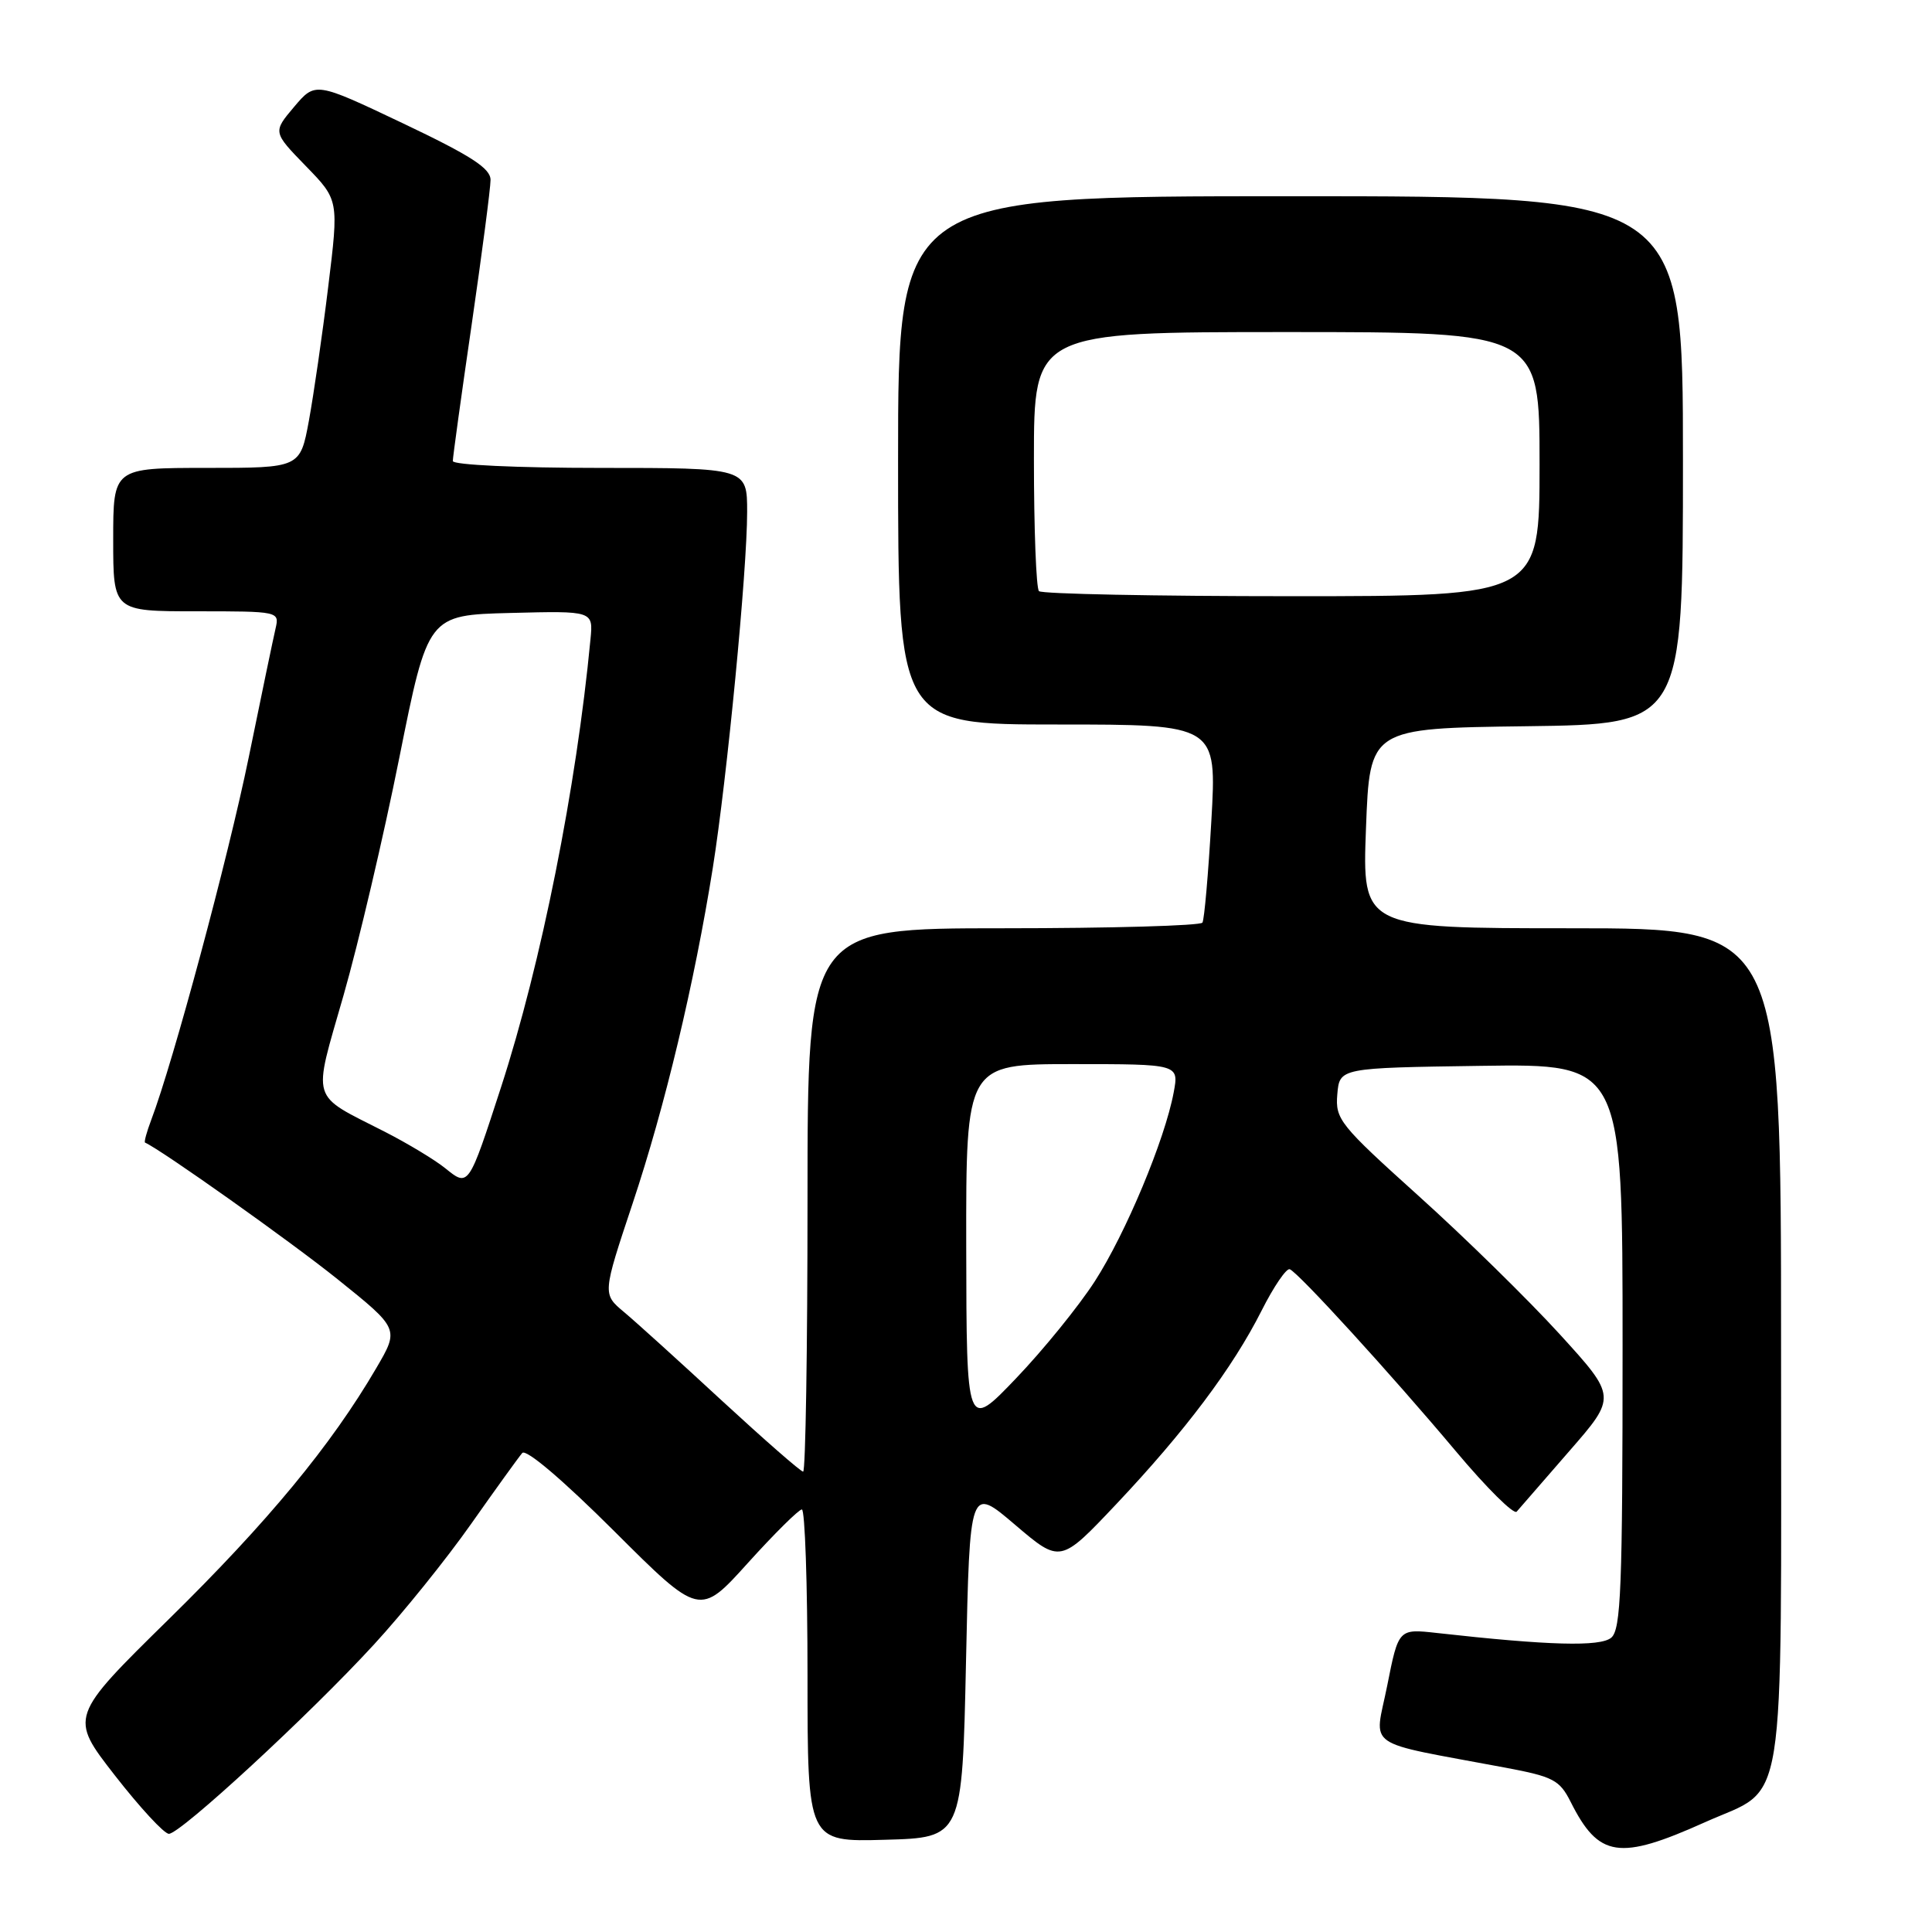 <?xml version="1.0" encoding="UTF-8" standalone="no"?>
<!DOCTYPE svg PUBLIC "-//W3C//DTD SVG 1.1//EN" "http://www.w3.org/Graphics/SVG/1.1/DTD/svg11.dtd" >
<svg xmlns="http://www.w3.org/2000/svg" xmlns:xlink="http://www.w3.org/1999/xlink" version="1.1" viewBox="0 0 256 256">
 <g >
 <path fill="currentColor"
d=" M 225.93 241.45 C 236.86 236.54 236.00 241.96 236.00 178.37 C 236.00 123.00 236.00 123.00 208.25 123.00 C 180.50 123.00 180.50 123.00 181.00 109.75 C 181.50 96.50 181.50 96.50 202.25 96.23 C 223.00 95.96 223.00 95.96 223.00 60.98 C 223.00 26.00 223.00 26.00 171.00 26.00 C 119.00 26.00 119.00 26.00 119.00 61.00 C 119.00 96.00 119.00 96.00 140.12 96.00 C 161.24 96.00 161.24 96.00 160.51 108.75 C 160.11 115.76 159.58 121.84 159.33 122.25 C 159.09 122.66 147.21 123.00 132.94 123.00 C 107.00 123.00 107.00 123.00 107.00 159.00 C 107.00 178.80 106.74 195.00 106.42 195.00 C 106.10 195.00 101.27 190.77 95.67 185.61 C 90.08 180.44 84.23 175.14 82.67 173.84 C 79.83 171.46 79.83 171.46 83.82 159.48 C 88.11 146.63 92.01 130.29 94.45 115.00 C 96.34 103.11 99.00 75.60 99.00 67.84 C 99.00 62.00 99.00 62.00 79.50 62.00 C 68.50 62.00 60.00 61.60 60.00 61.09 C 60.00 60.59 61.12 52.45 62.50 43.00 C 63.87 33.55 65.00 24.92 65.00 23.84 C 65.00 22.30 62.43 20.64 53.39 16.34 C 41.79 10.83 41.79 10.83 38.97 14.16 C 36.15 17.50 36.15 17.50 40.52 22.00 C 44.90 26.50 44.90 26.50 43.49 38.00 C 42.72 44.33 41.56 52.31 40.93 55.75 C 39.77 62.00 39.77 62.00 27.39 62.00 C 15.00 62.00 15.00 62.00 15.00 71.50 C 15.00 81.00 15.00 81.00 26.02 81.00 C 36.93 81.00 37.03 81.02 36.52 83.25 C 36.23 84.49 34.62 92.20 32.95 100.39 C 30.22 113.70 22.94 140.76 20.04 148.39 C 19.44 149.98 19.07 151.33 19.22 151.40 C 21.43 152.39 38.47 164.48 44.70 169.48 C 52.91 176.07 52.91 176.07 49.86 181.28 C 43.89 191.50 35.47 201.68 22.42 214.50 C 9.19 227.50 9.19 227.50 15.22 235.25 C 18.54 239.51 21.76 243.00 22.38 242.99 C 23.91 242.99 41.04 227.18 49.54 217.92 C 53.37 213.76 59.17 206.56 62.43 201.92 C 65.69 197.29 68.74 193.06 69.20 192.53 C 69.70 191.95 74.59 196.11 81.37 202.87 C 92.71 214.18 92.71 214.18 99.10 207.10 C 102.62 203.20 105.84 200.02 106.25 200.01 C 106.66 200.00 107.00 209.92 107.00 222.03 C 107.00 244.07 107.00 244.07 117.25 243.78 C 127.50 243.50 127.50 243.50 128.00 220.21 C 128.50 196.92 128.50 196.92 134.50 202.04 C 140.50 207.15 140.50 207.15 147.89 199.33 C 157.03 189.65 163.32 181.28 167.16 173.68 C 168.77 170.48 170.46 168.01 170.90 168.18 C 172.06 168.64 184.31 182.06 192.91 192.30 C 196.97 197.14 200.60 200.74 200.97 200.30 C 201.34 199.86 204.47 196.26 207.93 192.29 C 214.22 185.08 214.22 185.08 206.67 176.79 C 202.51 172.23 194.12 164.00 188.01 158.50 C 177.51 149.04 176.92 148.31 177.20 145.00 C 177.50 141.50 177.50 141.50 196.25 141.23 C 215.00 140.96 215.00 140.96 215.00 178.36 C 215.00 210.46 214.79 215.93 213.49 217.01 C 212.02 218.22 205.24 218.04 190.41 216.38 C 185.31 215.81 185.31 215.81 183.81 223.37 C 182.12 231.86 180.34 230.63 199.50 234.23 C 205.82 235.42 206.66 235.86 208.12 238.76 C 211.84 246.16 214.53 246.57 225.93 241.45 Z  M 128.03 165.25 C 128.00 141.00 128.00 141.00 142.11 141.00 C 156.22 141.00 156.22 141.00 155.52 144.75 C 154.35 151.02 149.16 163.44 145.06 169.79 C 142.92 173.10 138.23 178.88 134.62 182.65 C 128.07 189.50 128.07 189.50 128.03 165.25 Z  M 59.00 154.80 C 57.63 153.69 54.03 151.52 51.00 149.97 C 40.99 144.86 41.41 146.25 45.52 131.89 C 47.50 124.98 50.83 110.81 52.91 100.41 C 56.70 81.50 56.70 81.50 67.65 81.22 C 78.61 80.94 78.61 80.94 78.24 84.72 C 76.37 104.36 71.72 127.63 66.41 144.00 C 62.08 157.33 62.10 157.31 59.00 154.80 Z  M 137.67 78.33 C 137.30 77.97 137.00 70.09 137.00 60.83 C 137.00 44.00 137.00 44.00 170.50 44.00 C 204.00 44.00 204.00 44.00 204.00 61.50 C 204.00 79.00 204.00 79.00 171.17 79.00 C 153.11 79.00 138.03 78.70 137.67 78.33 Z "/>
</g>
</svg>